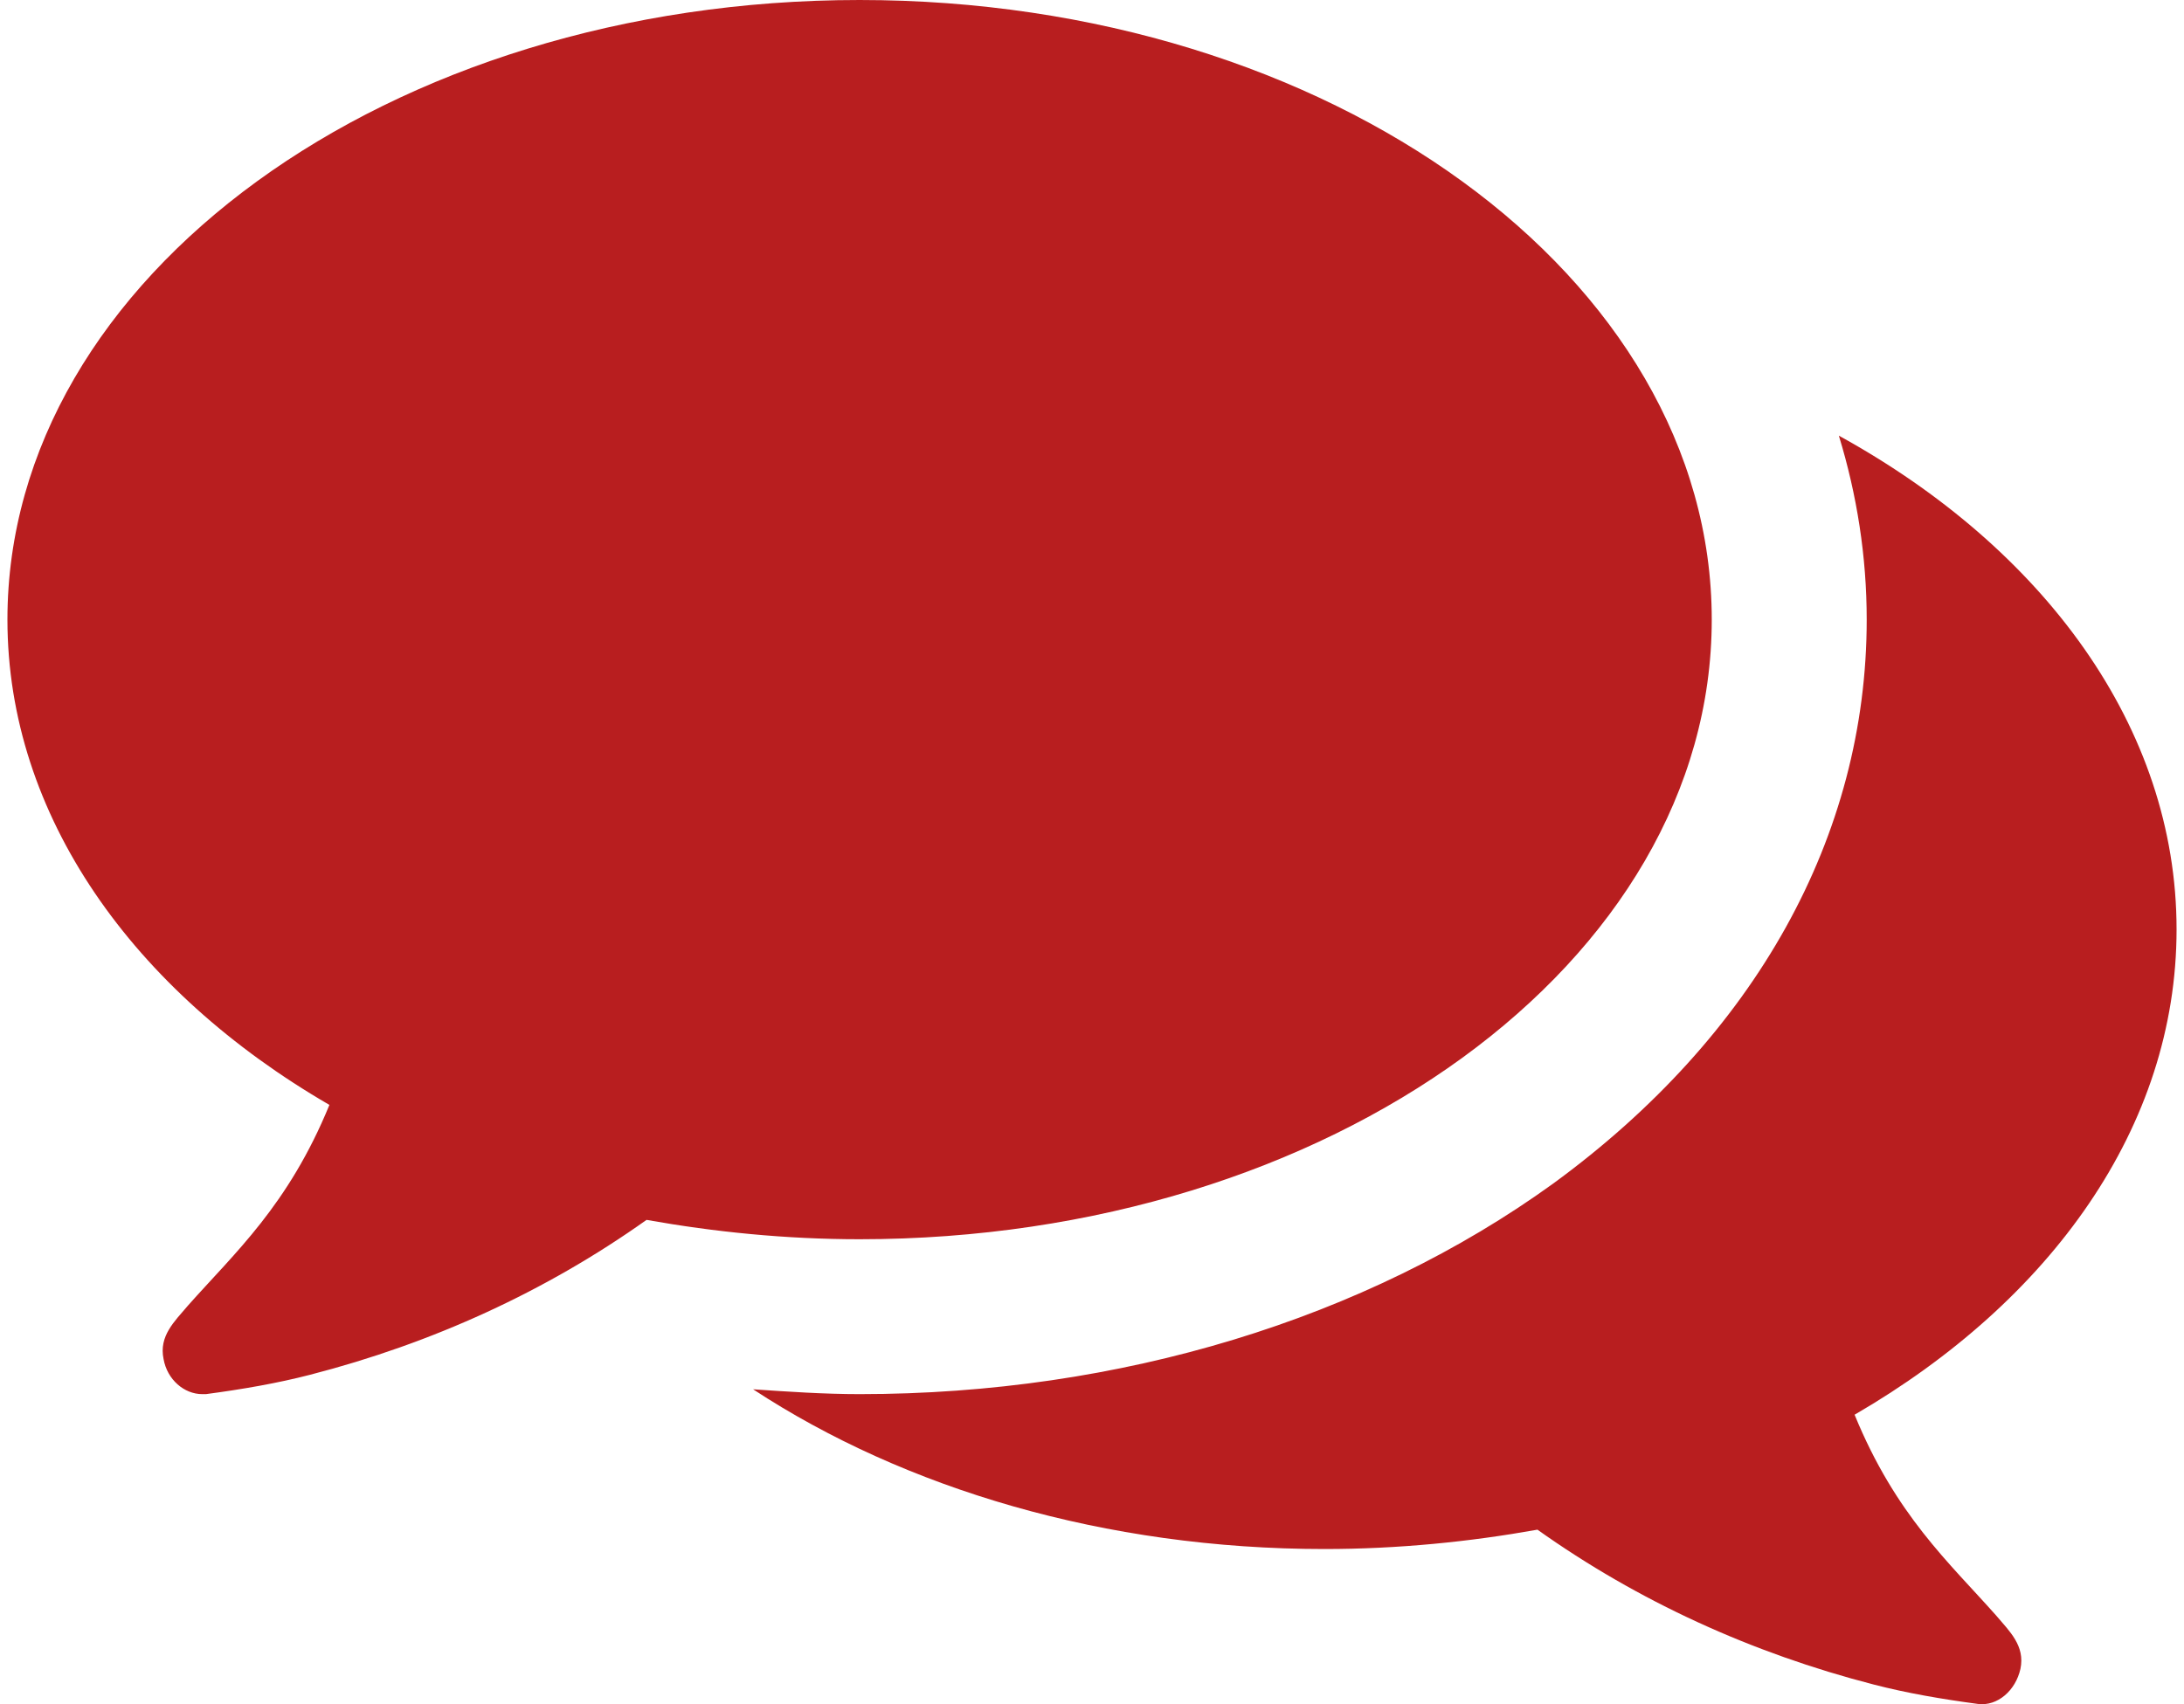 <?xml version="1.0" encoding="UTF-8"?>
<!DOCTYPE svg PUBLIC "-//W3C//DTD SVG 1.1//EN" "http://www.w3.org/Graphics/SVG/1.1/DTD/svg11.dtd">
<svg version="1.1" xmlns="http://www.w3.org/2000/svg" xmlns:xlink="http://www.w3.org/1999/xlink" x="0px" y="0px" width="82" height="64" viewBox="0, 0, 82, 64">
  <g id="Layer 1">
    <path d="M64.269,23.269 C64.269,10.408 49.953,-0 32.274,-0 C14.595,-0 0.279,10.408 0.279,23.269 C0.279,30.632 5.005,37.222 12.368,41.494 C10.823,45.266 8.823,47.039 7.05,49.038 C6.55,49.629 5.96,50.175 6.141,51.038 C6.278,51.811 6.914,52.356 7.596,52.356 C7.641,52.356 7.687,52.356 7.732,52.356 C9.096,52.174 10.414,51.947 11.641,51.629 C16.231,50.447 20.503,48.493 24.275,45.812 C26.82,46.266 29.502,46.539 32.274,46.539 C49.953,46.539 64.269,36.131 64.269,23.269 z M81.721,34.904 C81.721,27.314 76.722,20.588 69.041,16.361 C69.723,18.588 70.087,20.906 70.087,23.269 C70.087,31.405 65.906,38.903 58.316,44.448 C51.271,49.538 42.045,52.356 32.274,52.356 C30.956,52.356 29.593,52.265 28.275,52.174 C33.956,55.901 41.5,58.173 49.726,58.173 C52.498,58.173 55.18,57.901 57.725,57.446 C61.497,60.128 65.769,62.082 70.359,63.264 C71.587,63.582 72.904,63.809 74.268,63.991 C74.995,64.082 75.677,63.491 75.859,62.673 C76.04,61.809 75.45,61.264 74.95,60.673 C73.177,58.673 71.177,56.901 69.632,53.129 C76.995,48.857 81.721,42.312 81.721,34.904 z" fill="#B81E1F"/>
  </g>
  <defs/>
</svg>
